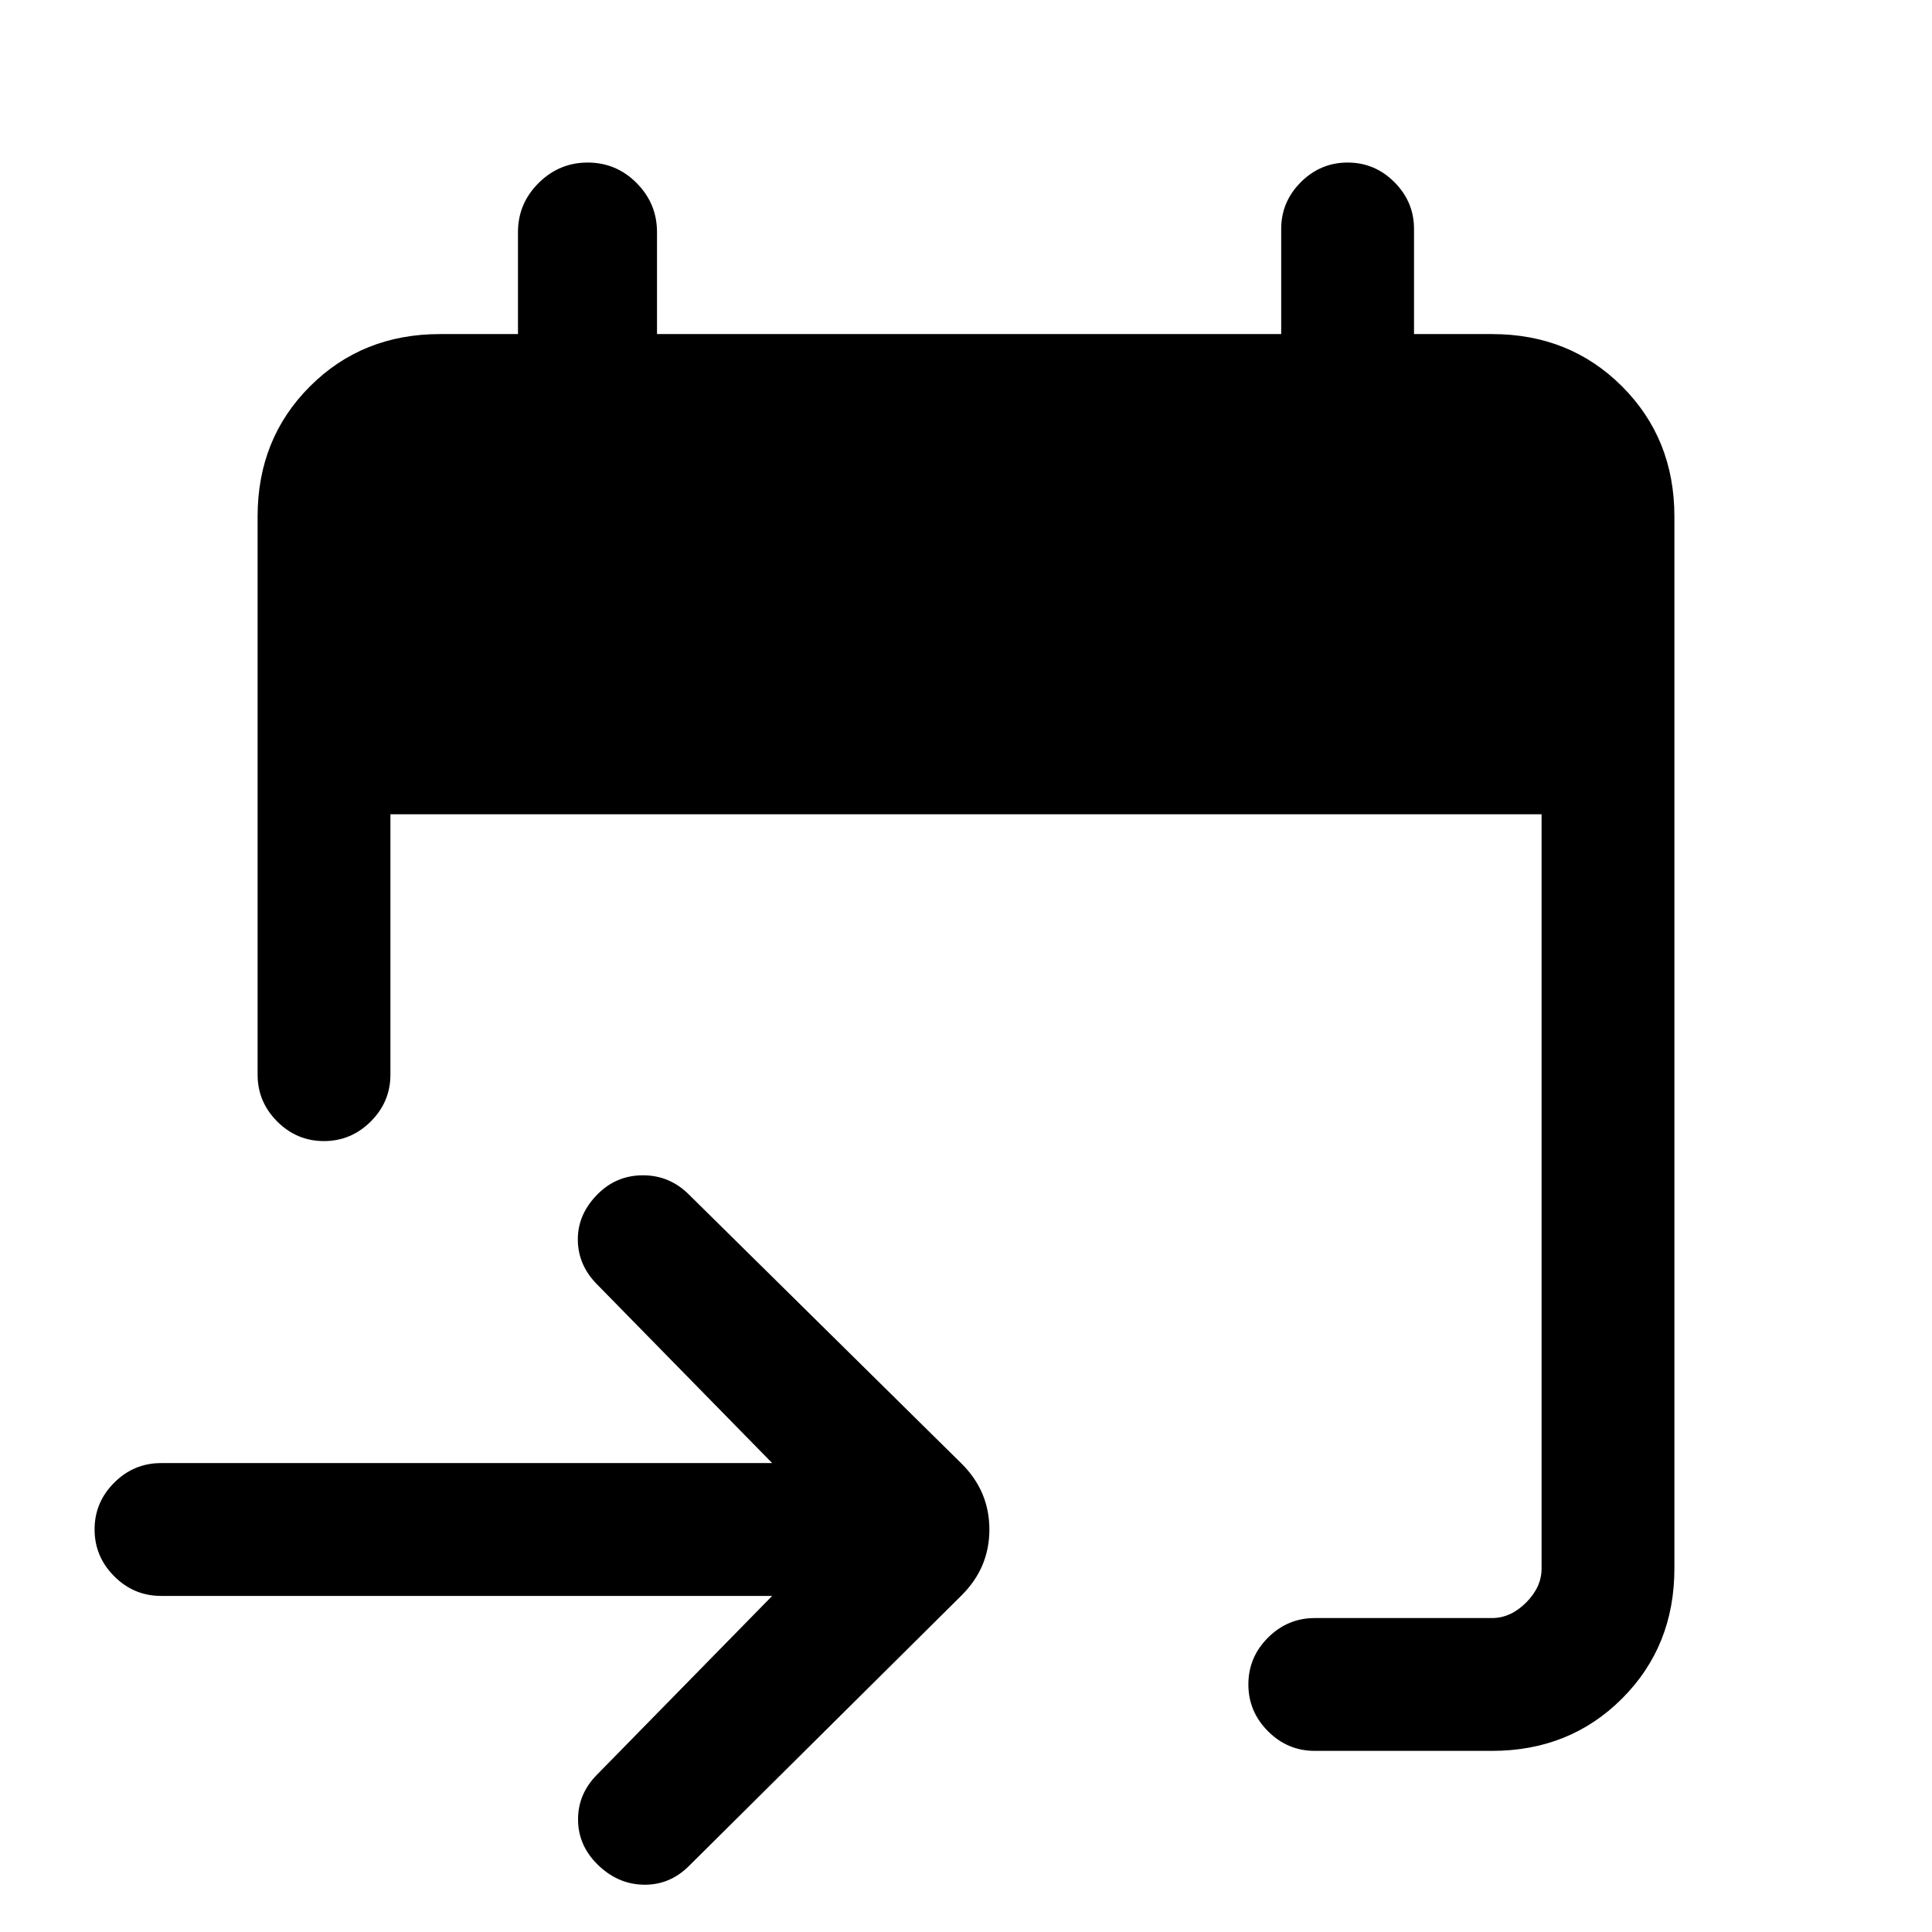 <svg xmlns="http://www.w3.org/2000/svg" height="24" viewBox="0 -960 960 960" width="24"><path d="M741.38-90h-88.07q-13.5 0-23.25-9.76t-9.75-23.27q0-13.51 9.75-23.24 9.75-9.73 23.25-9.73h88.07q9.24 0 16.93-7.69 7.69-7.69 7.69-16.93v-374.76H194V-426q0 13.5-9.76 23.25T160.97-393q-13.51 0-23.24-9.75Q128-412.5 128-426v-277.38Q128-742 154-768q26-26 64.62-26h38.76v-50.69q0-14.16 10.23-24.35 10.22-10.19 24.42-10.19 14.2 0 24.32 10.19 10.11 10.19 10.11 24.35V-794h310.16v-52.23q0-13.5 9.75-23.25 9.76-9.75 23.27-9.75t23.24 9.75q9.74 9.75 9.74 23.25V-794h38.76Q780-794 806-768q26 26 26 64.62v522.76Q832-142 806-116q-26 26-64.62 26Zm-357.69-77H80q-13.5 0-23.25-9.76T47-200.03q0-13.51 9.75-23.24Q66.5-233 80-233h303.69l-86.84-88.62q-9.62-9.61-9.73-22.26-.12-12.66 9.73-22.64 9.36-9.48 22.64-9.48 13.28 0 22.89 9.62l135.54 133.76q13.7 13.7 13.7 32.62 0 18.92-13.7 32.62L342.38-32.85q-9.61 9.62-22.65 9.35-13.04-.27-23.02-10.25-9.48-9.48-9.48-22.25t9.62-22.38L383.69-167Z"/></svg>